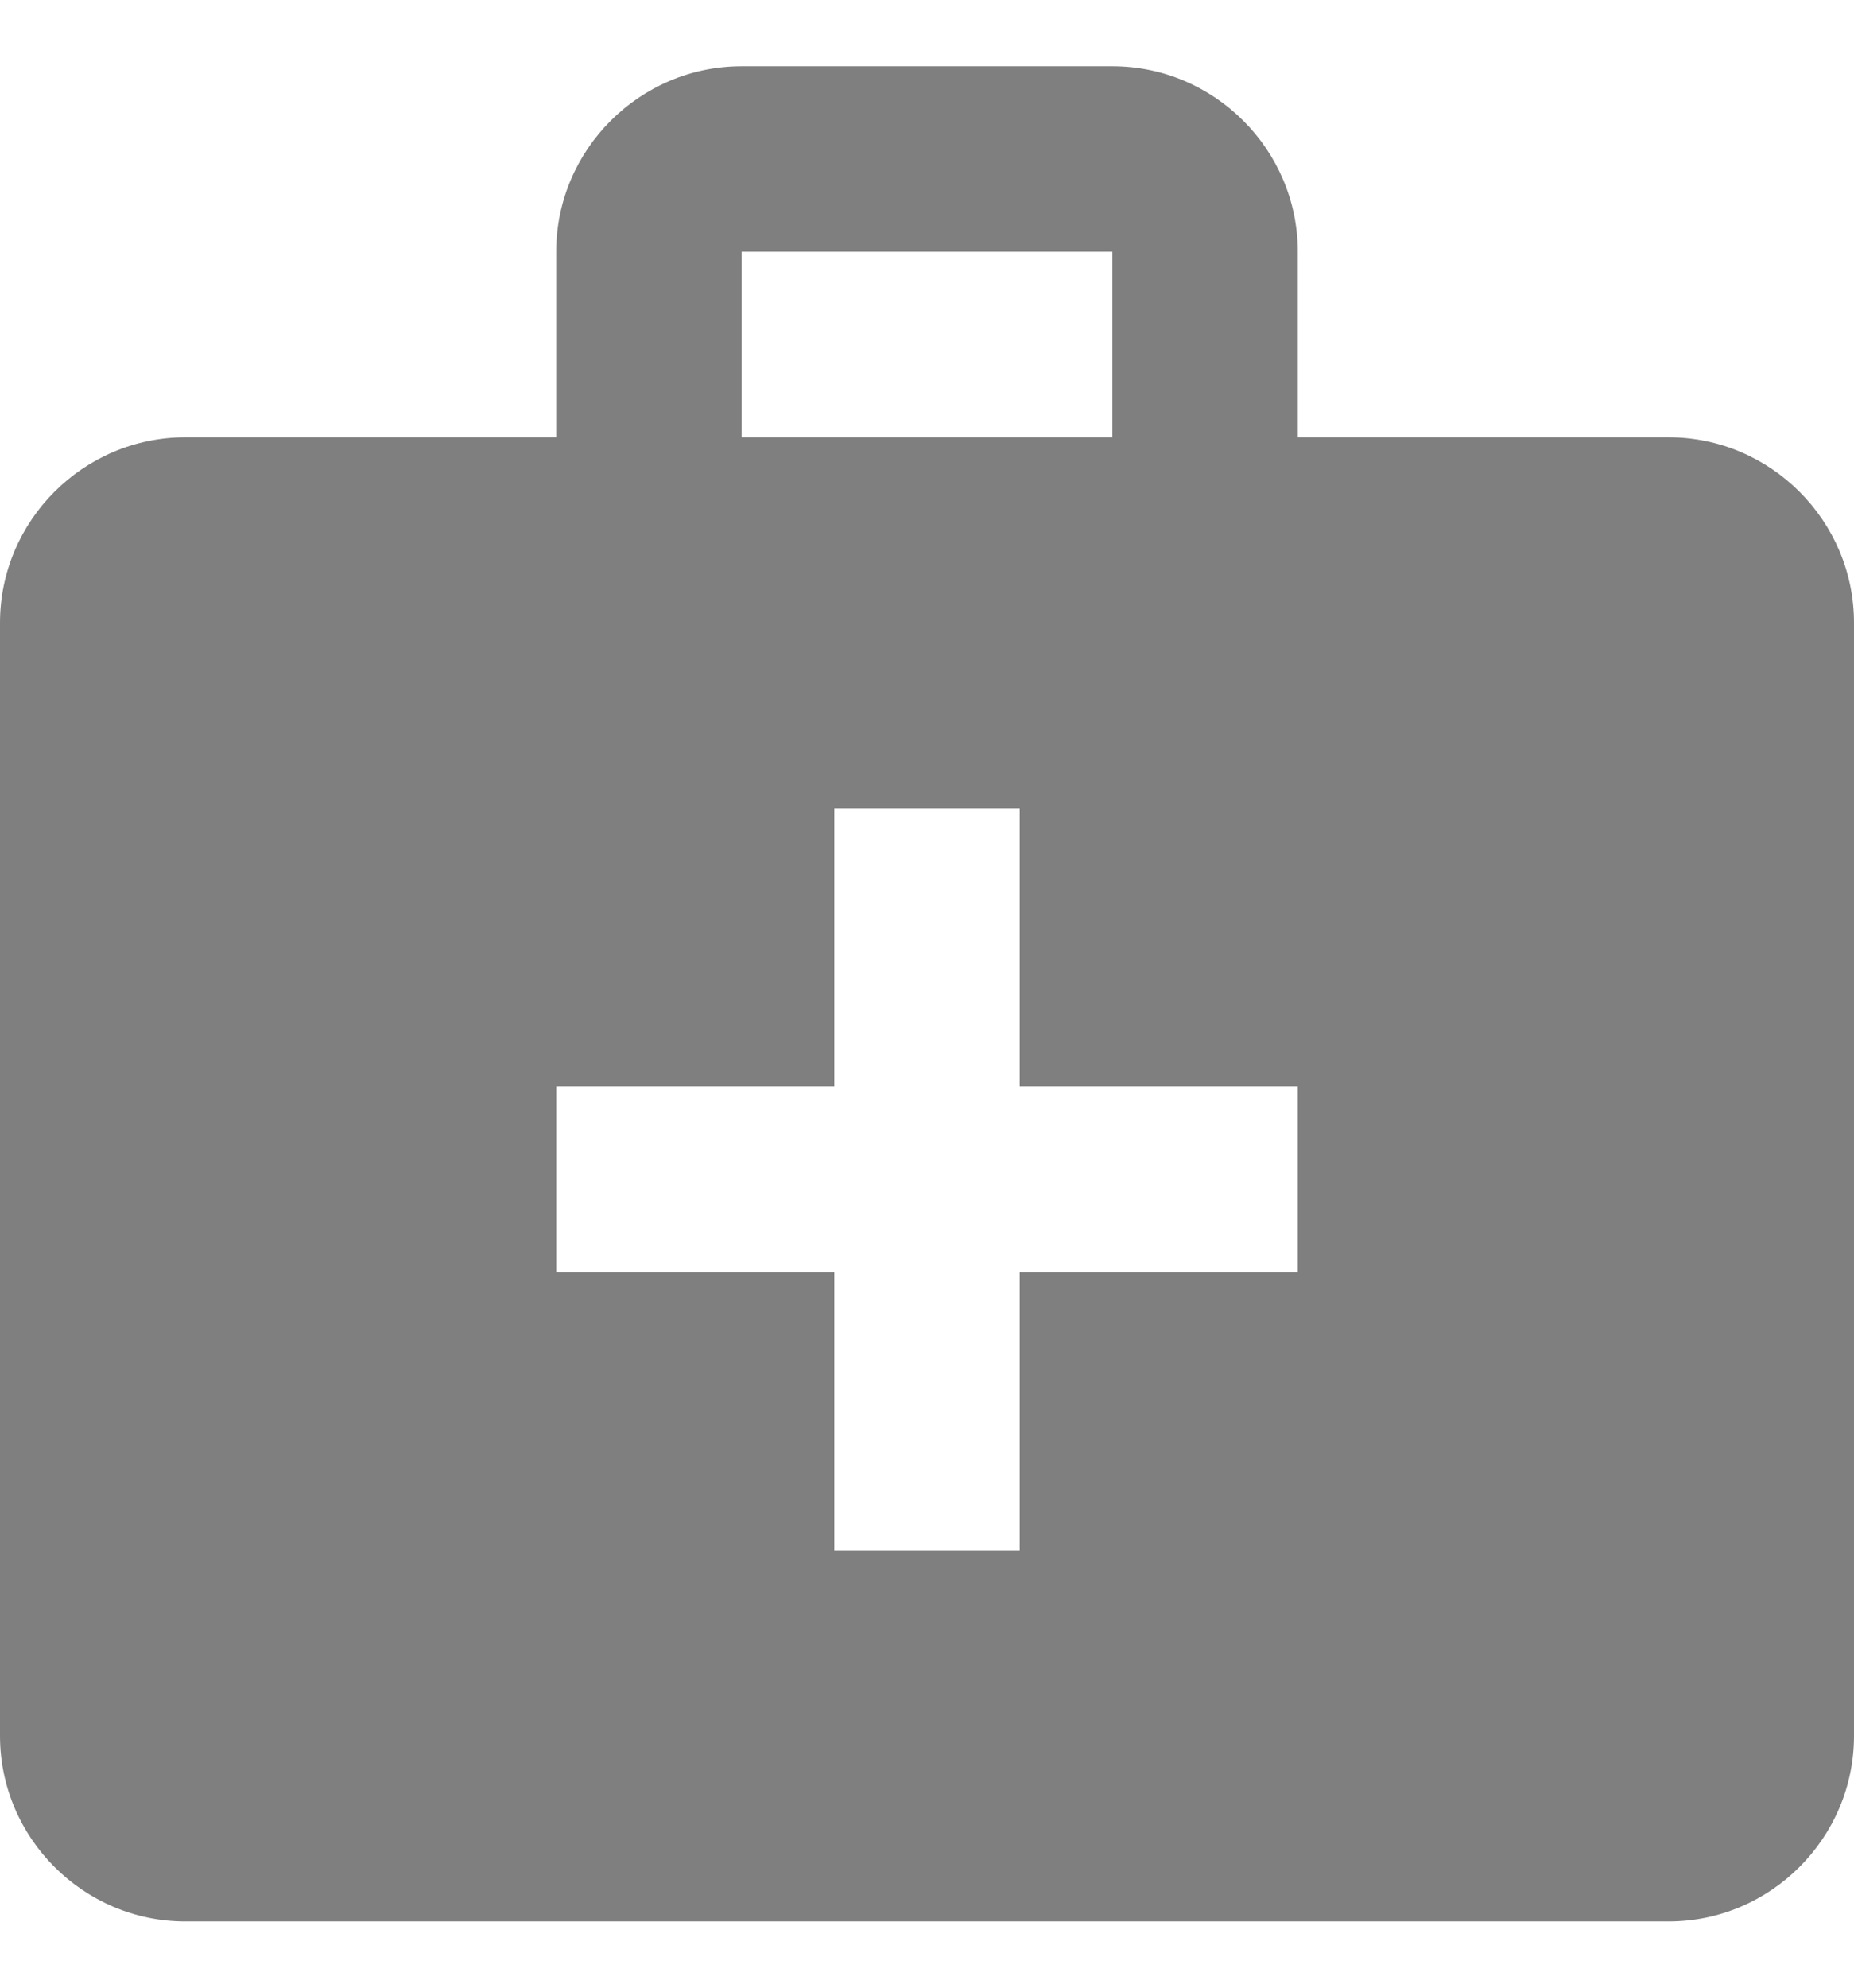  <svg
                      xmlns="http://www.w3.org/2000/svg"
                      width="14"
                      height="15"
                      viewBox="0 0 14 15"
                      fill="none"
                    >
                      <path
                        opacity="0.5"
                        d="M12.6 3.3H9.8V1.9C9.8 1.13 9.17 0.5 8.4 0.5H5.6C4.83 0.5 4.2 1.13 4.2 1.9V3.3H1.4C0.63 3.3 0 3.93 0 4.7V13.1C0 13.87 0.63 14.5 1.4 14.5H12.6C13.37 14.5 14 13.87 14 13.1V4.7C14 3.93 13.37 3.3 12.6 3.3ZM5.6 1.9H8.4V3.3H5.6V1.9ZM9.8 9.6H7.7V11.7H6.3V9.6H4.2V8.2H6.3V6.1H7.7V8.2H9.8V9.6Z"
                        fill="black"
                      />
                    </svg>